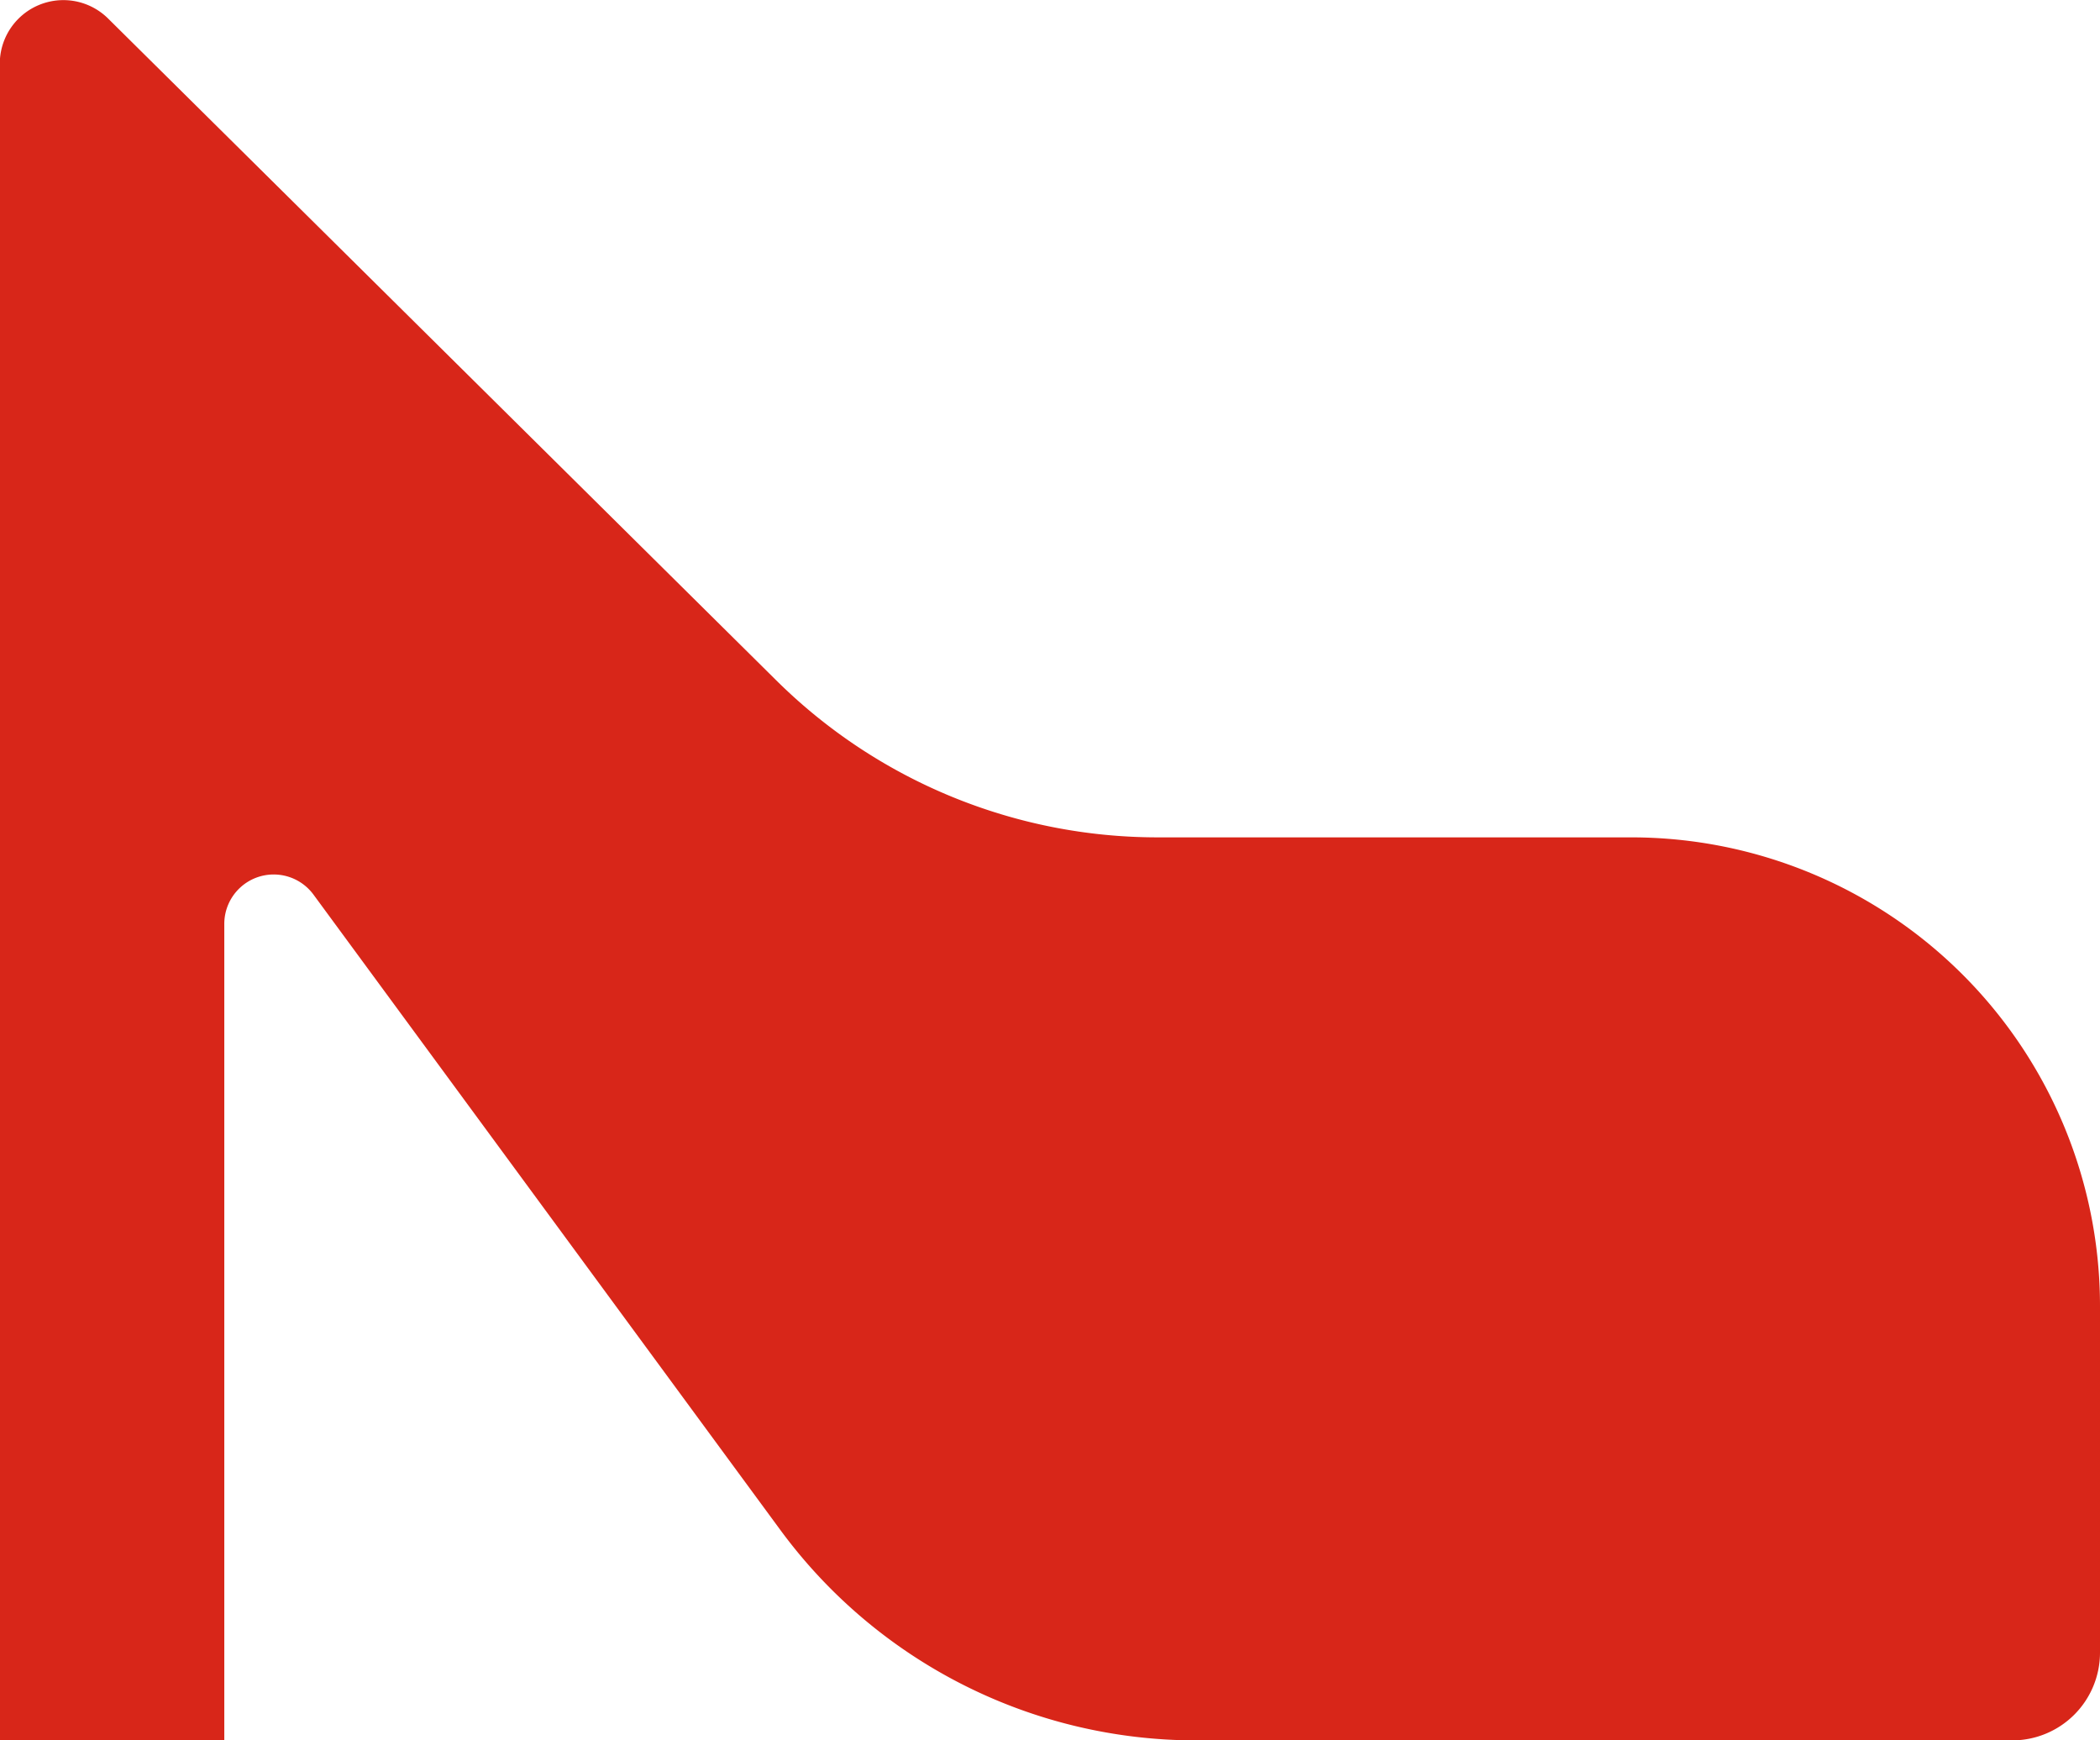<svg xmlns="http://www.w3.org/2000/svg" width="30.522" height="25.29" viewBox="0 0 30.522 25.29">
  <path id="パス_16865" data-name="パス 16865" d="M891.981,326.127h6.881a6.813,6.813,0,0,1,6.812,6.813v5.033a1.276,1.276,0,0,1-1.277,1.276H892.539a7.5,7.5,0,0,1-6.047-3.06l-6.78-9.225a.718.718,0,0,0-1.3.426v11.859h-3.263V314.885a.924.924,0,0,1,1.574-.657l9.713,9.619A7.875,7.875,0,0,0,891.981,326.127Z" transform="translate(-875.152 -313.959)" fill="#d82619"/>
</svg>

